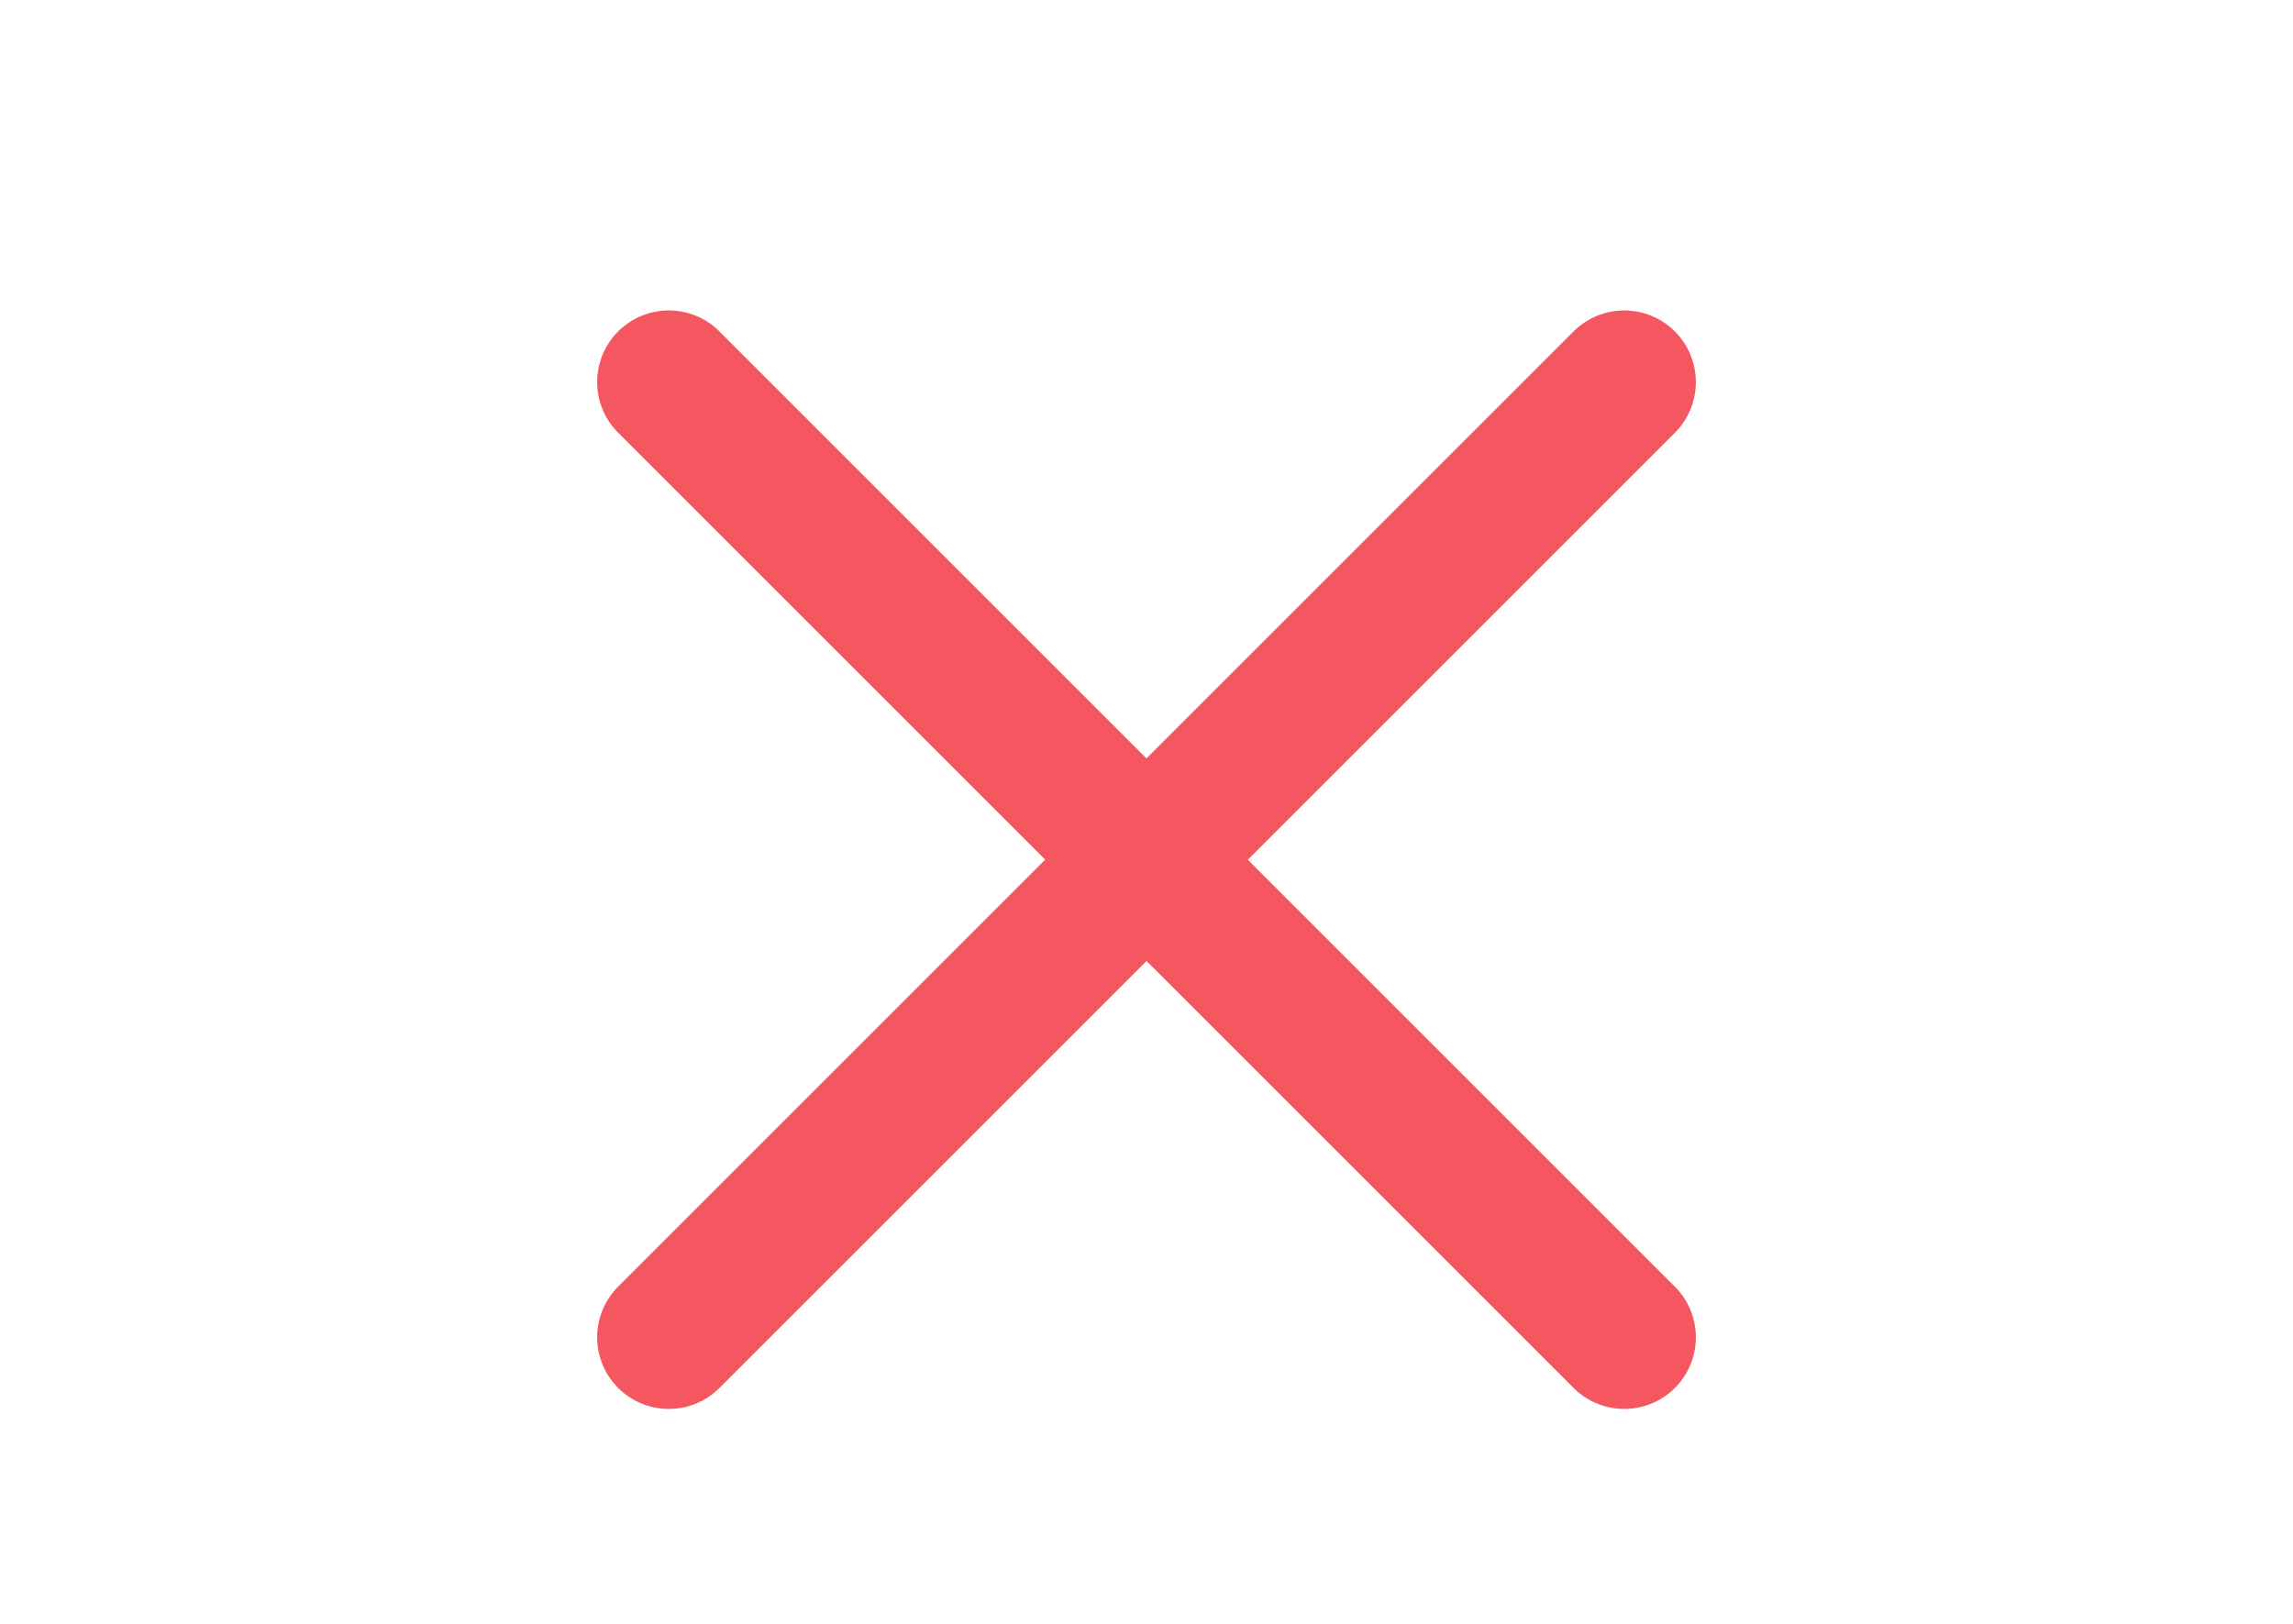 <svg width="24" height="17" viewBox="-4 0 24 17" fill="none" xmlns="http://www.w3.org/2000/svg">
<path d="M13 4L3 14M3 4L13 14" stroke="#F55760" stroke-width="1.5" stroke-linecap="round" stroke-linejoin="round"/>
</svg>
